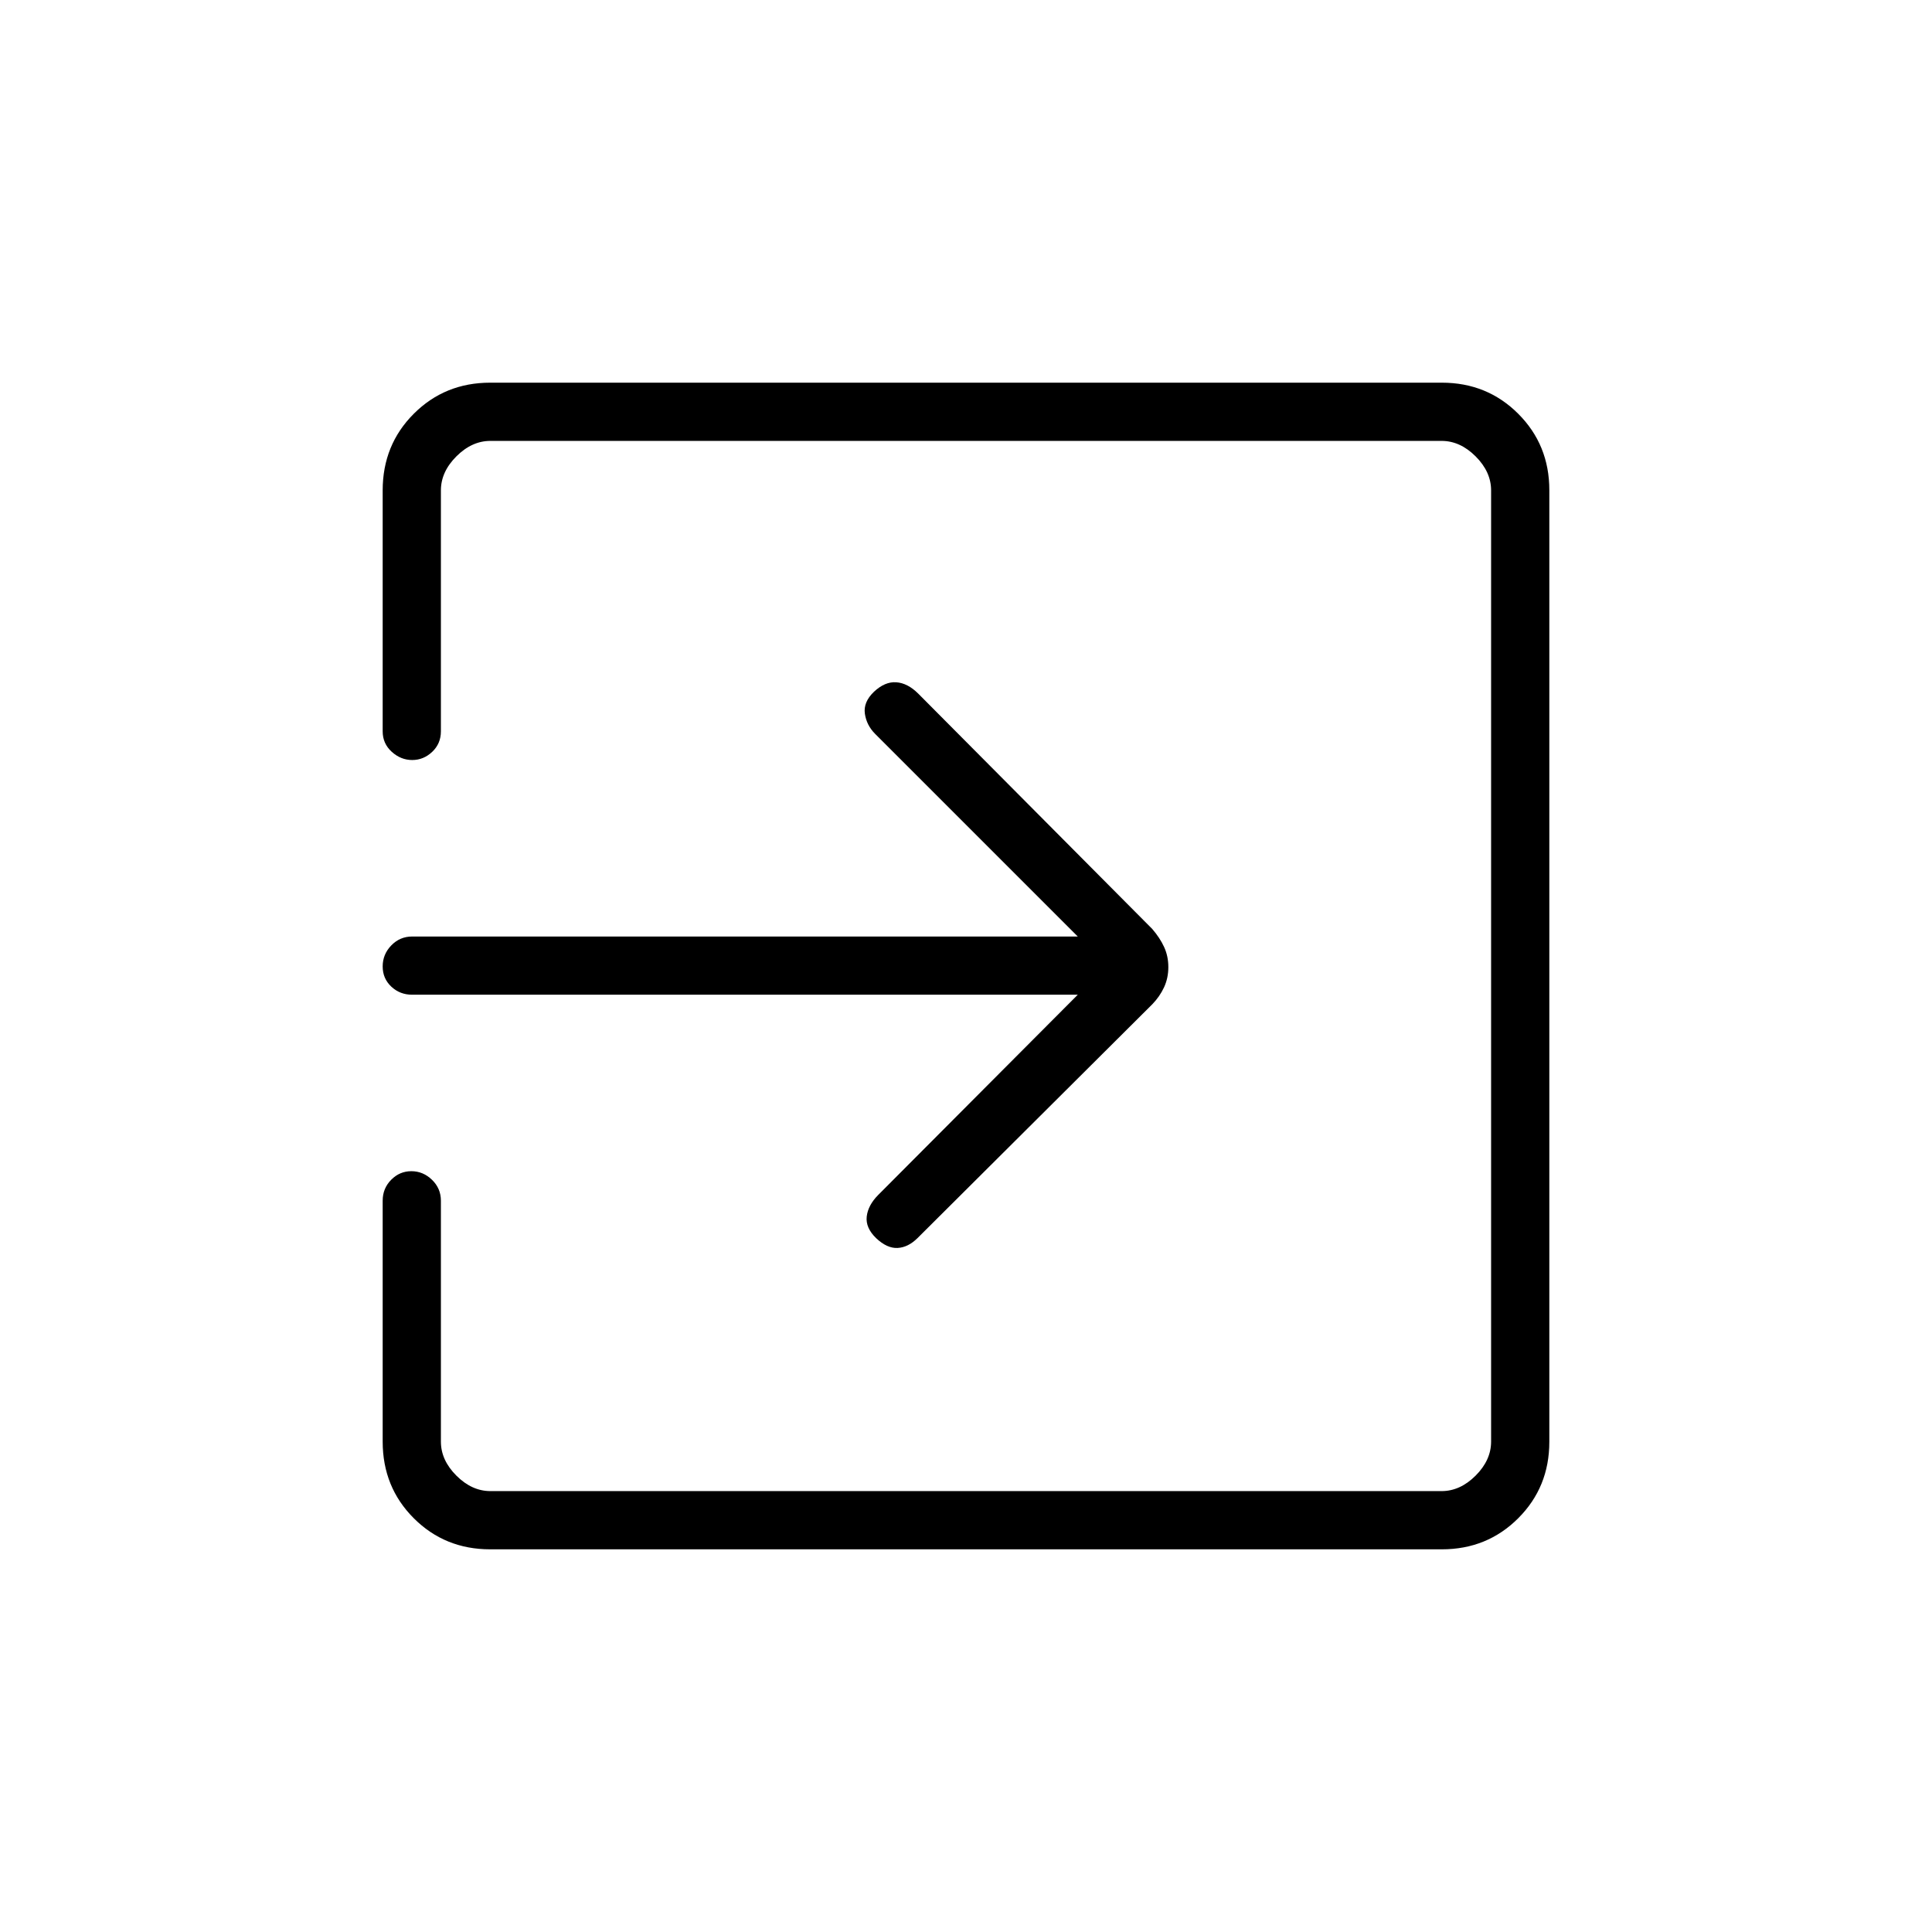<svg xmlns="http://www.w3.org/2000/svg" height="20" viewBox="0 -960 960 960" width="20"><path d="M243.55-190.15q-22.5 0-37.95-15.45-15.45-15.45-15.45-38.09v-119.69q0-6.11 4.22-10.39 4.21-4.27 10.03-4.27 5.83 0 10.25 4.27 4.43 4.28 4.43 10.39v119.69q0 9.23 7.69 16.92 7.69 7.69 16.92 7.69h472.62q9.23 0 16.92-7.69 7.69-7.69 7.69-16.92v-472.62q0-9.23-7.69-16.92-7.69-7.69-16.92-7.69H243.69q-9.23 0-16.92 7.69-7.69 7.69-7.69 16.92v119.69q0 6.11-4.3 10.19-4.3 4.08-9.95 4.08-5.66 0-10.17-4.08t-4.51-10.19v-119.69q0-22.64 15.45-38.09 15.45-15.45 37.95-15.45h472.9q22.5 0 37.95 15.45 15.45 15.45 15.45 37.95v472.9q0 22.5-15.45 37.95-15.45 15.45-37.95 15.45h-472.9Zm291.99-275.58H204.81q-6.11 0-10.38-4.02-4.28-4.02-4.28-10.04t4.28-10.44q4.27-4.42 10.38-4.42h330.73L434.87-595.32q-4.29-4.3-5.12-10.05-.83-5.75 4.5-10.88 5.47-5.14 11.11-4.73 5.64.4 10.87 5.6l116.29 116.95q3.79 4.38 5.9 8.95 2.12 4.57 2.12 10.02 0 5.44-2.12 10.02-2.11 4.57-5.84 8.44L455.92-344.81q-4.65 4.62-9.88 4.91-5.23.29-10.68-4.85-5.32-5.13-4.69-10.75.64-5.62 5.7-10.73l99.17-99.5Z"/></svg>